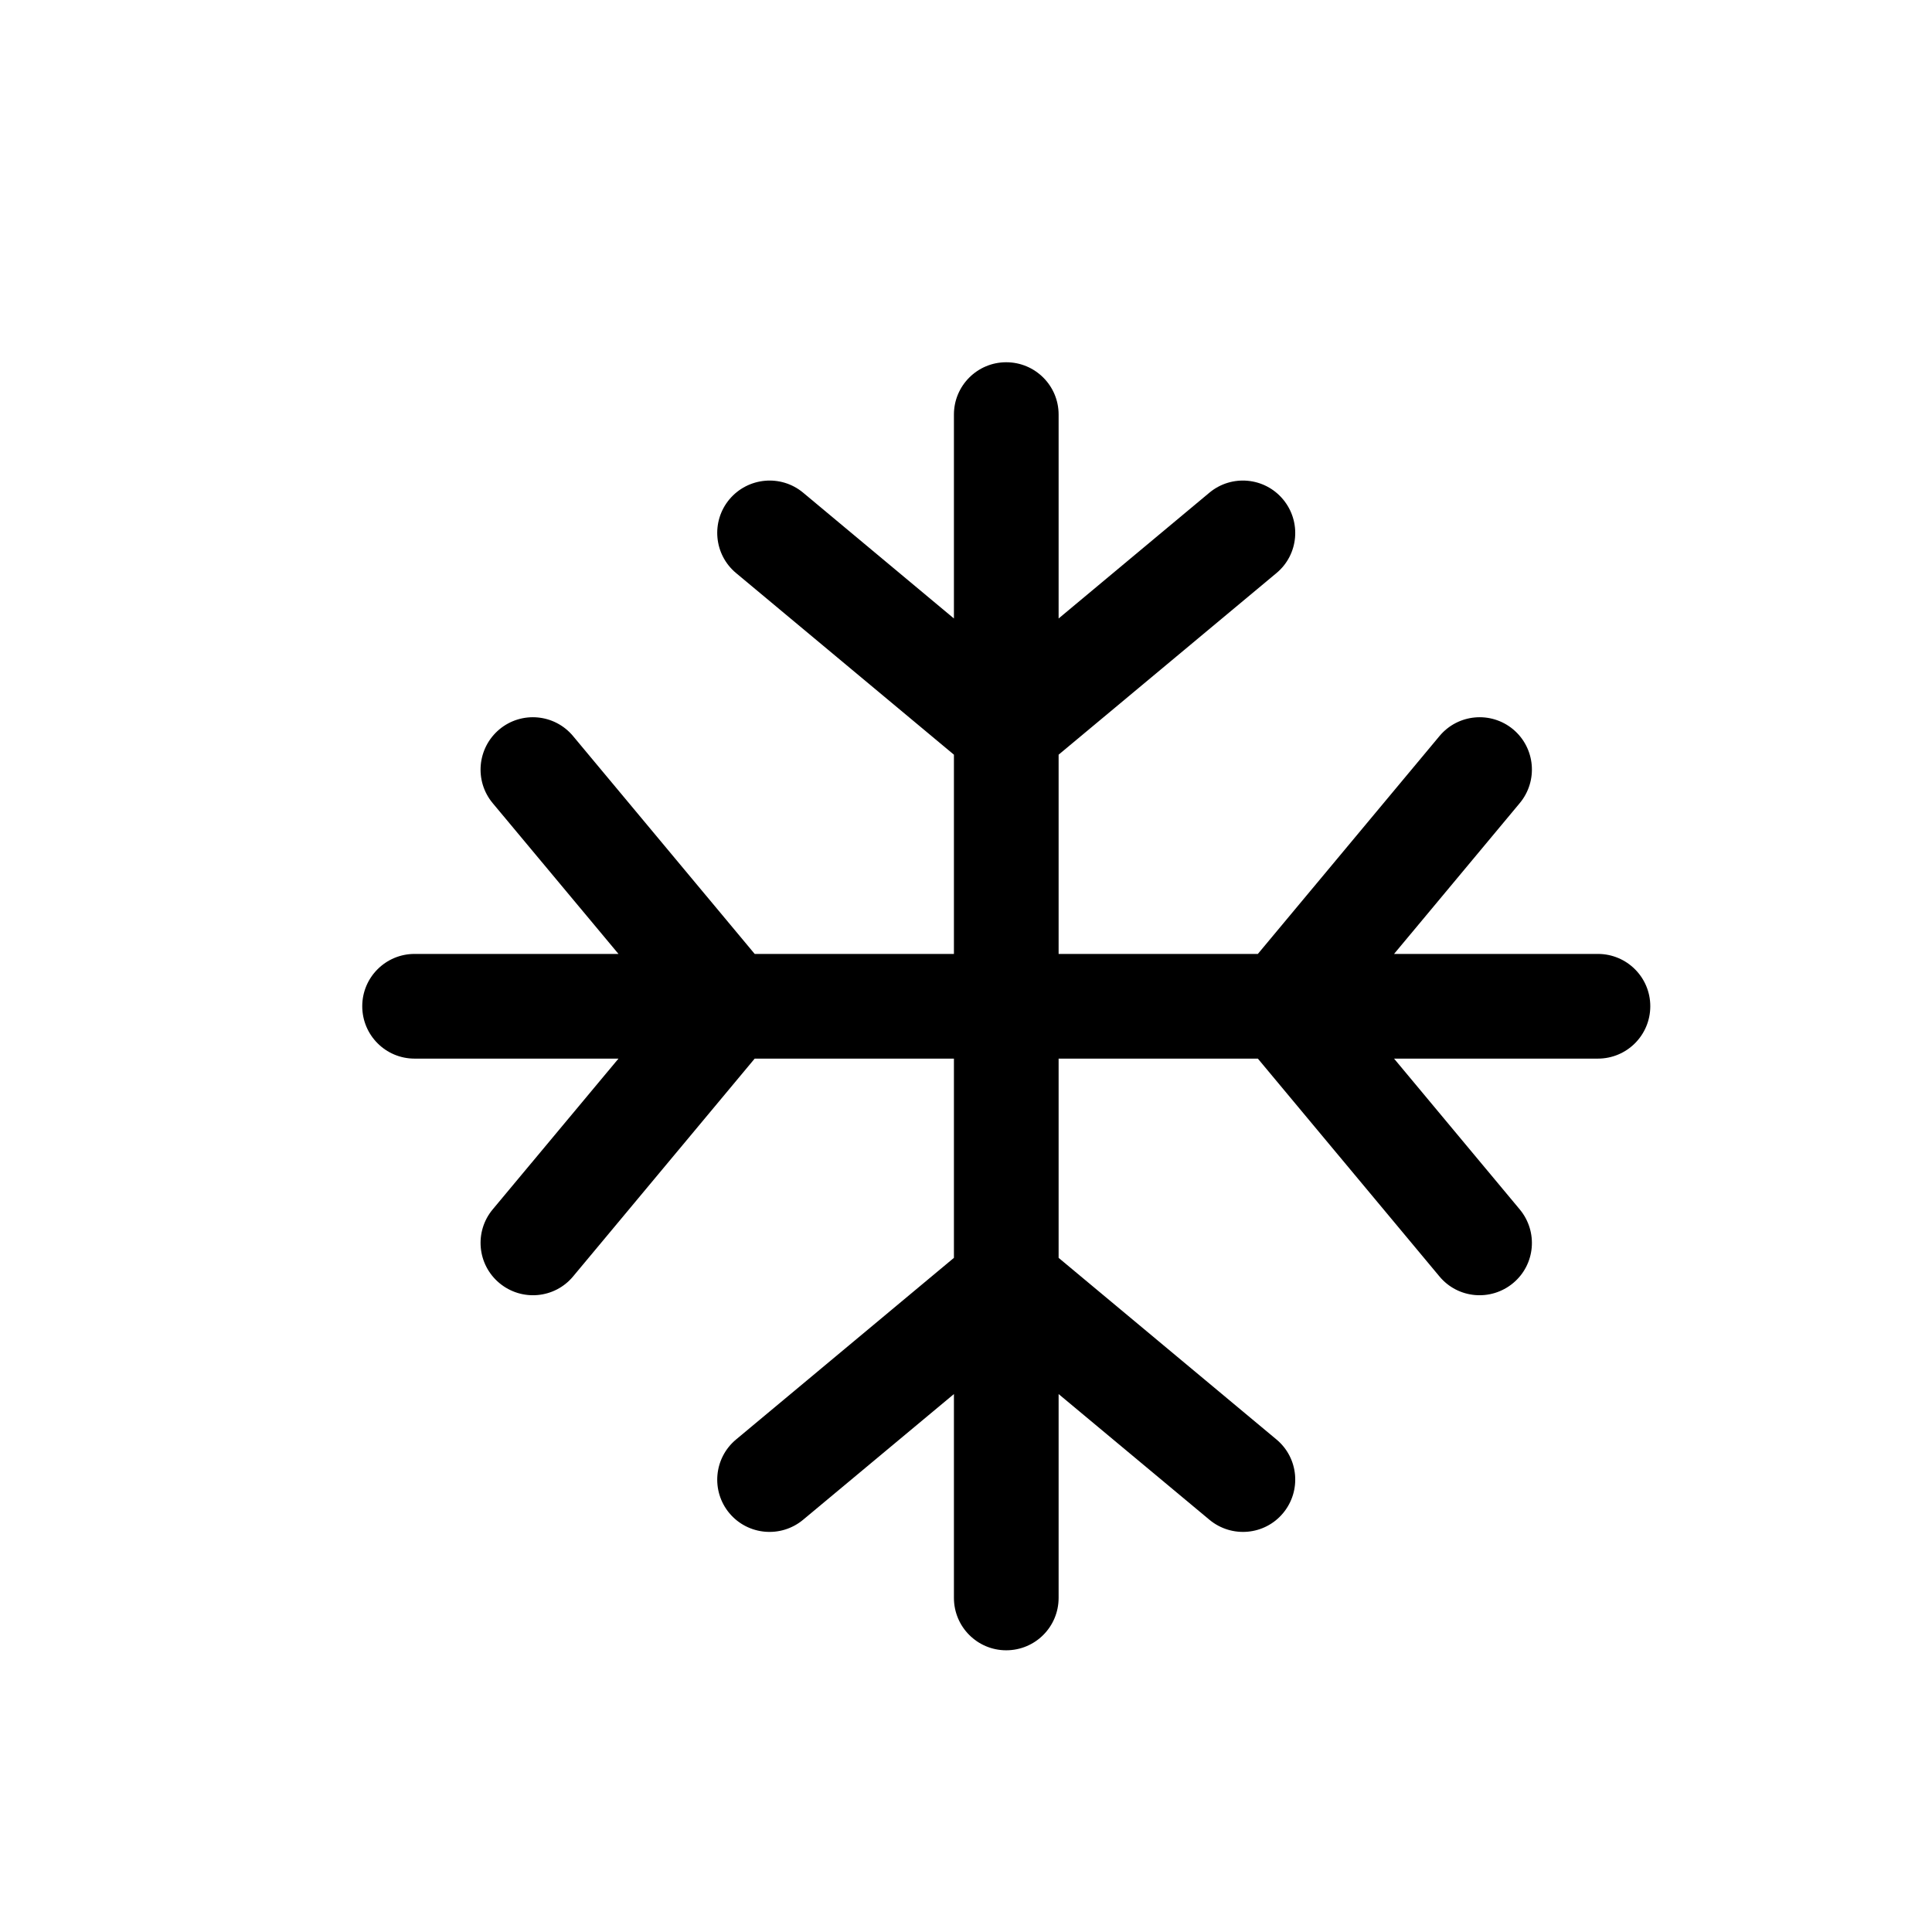 <svg width="16" height="16" viewBox="0 0 16 16" fill="none" xmlns="http://www.w3.org/2000/svg">
<path d="M8.333 3C8.573 3 8.767 3.194 8.767 3.433V5.122L10.016 4.08C10.2 3.927 10.473 3.952 10.626 4.136C10.779 4.32 10.755 4.593 10.571 4.746L8.767 6.25V7.9H10.417L11.921 6.096C12.074 5.912 12.347 5.887 12.531 6.04C12.715 6.194 12.739 6.467 12.586 6.651L11.545 7.9H13.233C13.473 7.9 13.667 8.094 13.667 8.333C13.667 8.573 13.473 8.767 13.233 8.767H11.545L12.586 10.016C12.739 10.2 12.715 10.473 12.531 10.626C12.347 10.779 12.074 10.755 11.921 10.571L10.417 8.767H8.767V10.417L10.571 11.921C10.755 12.074 10.779 12.347 10.626 12.531C10.473 12.715 10.2 12.739 10.016 12.586L8.767 11.545V13.233C8.767 13.473 8.573 13.667 8.333 13.667C8.094 13.667 7.9 13.473 7.9 13.233V11.545L6.651 12.586C6.467 12.739 6.194 12.715 6.04 12.531C5.887 12.347 5.912 12.074 6.096 11.921L7.9 10.417V8.767H6.25L4.746 10.571C4.593 10.755 4.32 10.779 4.136 10.626C3.952 10.473 3.927 10.2 4.08 10.016L5.122 8.767H3.433C3.194 8.767 3 8.573 3 8.333C3 8.094 3.194 7.9 3.433 7.9H5.122L4.08 6.651C3.927 6.467 3.952 6.194 4.136 6.04C4.32 5.887 4.593 5.912 4.746 6.096L6.25 7.9H7.9V6.25L6.096 4.746C5.912 4.593 5.887 4.32 6.04 4.136C6.194 3.952 6.467 3.927 6.651 4.08L7.9 5.122V3.433C7.9 3.194 8.094 3 8.333 3Z" fill="black"/>
</svg>
